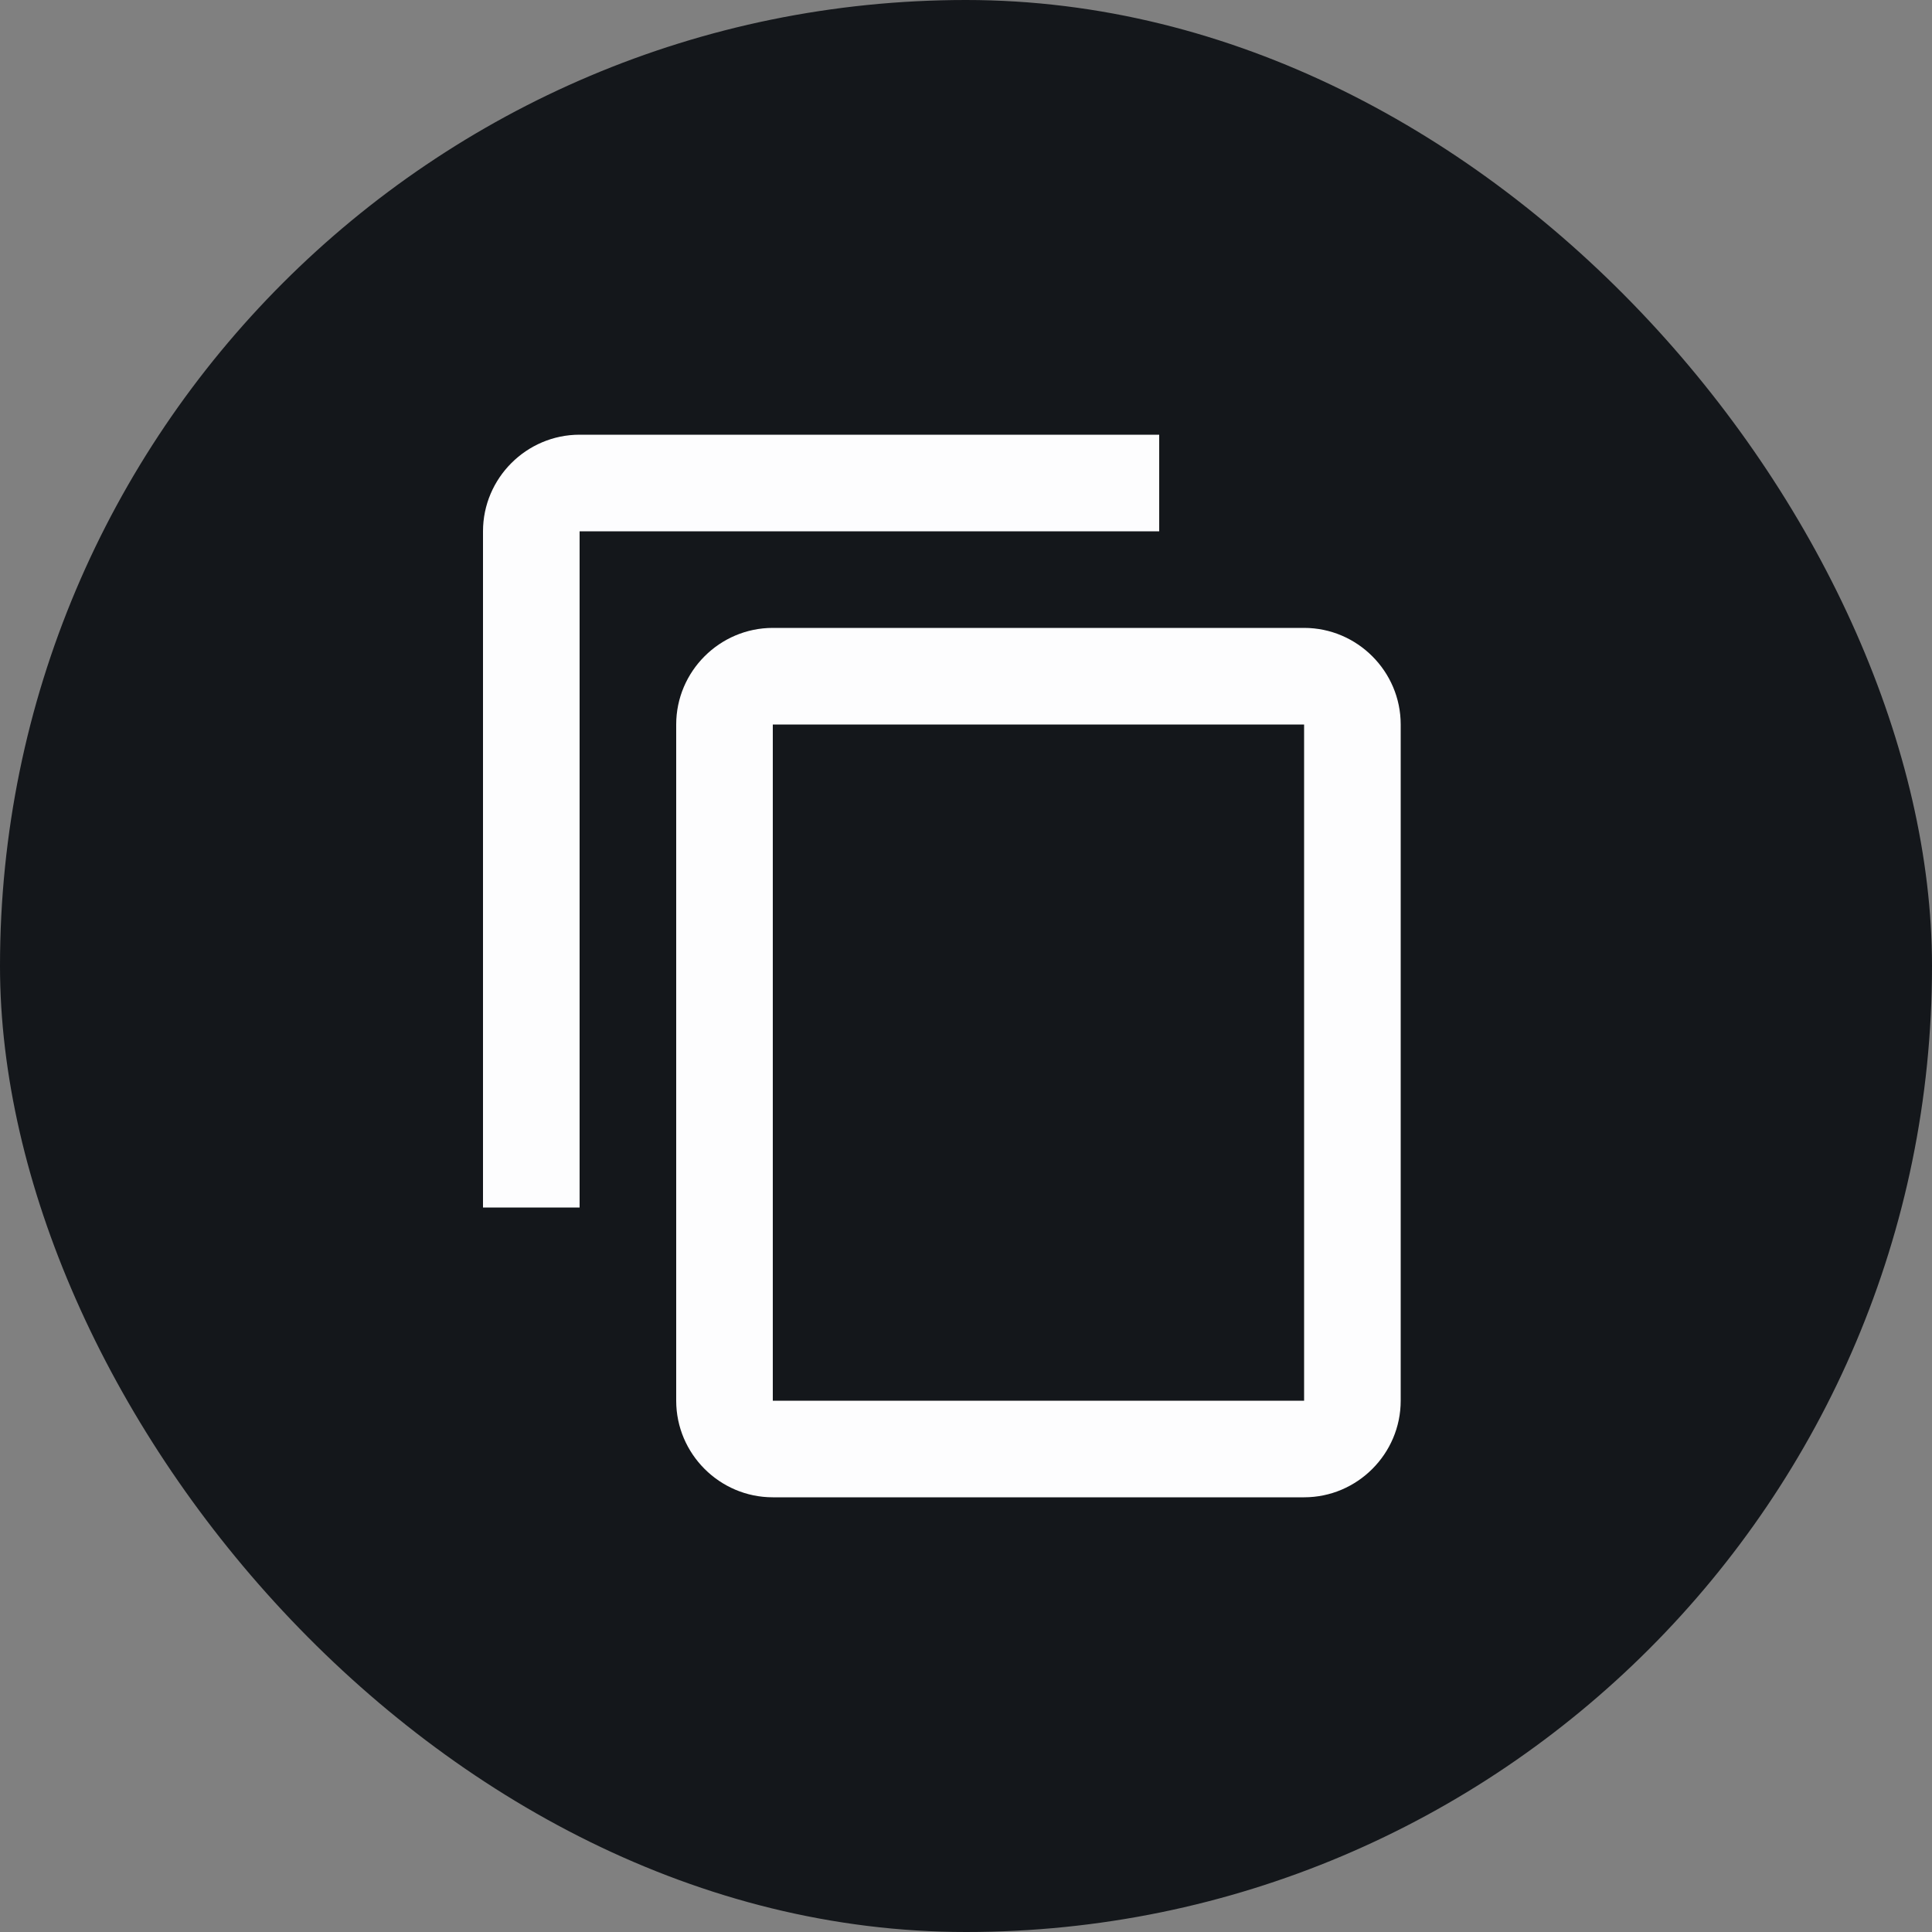 <svg width="40" height="40" viewBox="0 0 40 40" fill="none" xmlns="http://www.w3.org/2000/svg">
<rect x="0" y="0" width="40" height="40" fill="#808080" stroke="none"/>
<rect width="40" height="40" rx="20" fill="#14171B"/>
<g clip-path="url(#clip0_12880_33673)">
<path d="M24 9H12C10.9 9 10 9.9 10 11V25H12V11H24V9ZM27 13H16C14.9 13 14 13.9 14 15V29C14 30.1 14.9 31 16 31H27C28.1 31 29 30.1 29 29V15C29 13.9 28.1 13 27 13ZM27 29H16V15H27V29Z" fill="#FDFDFE"/>
</g>
<defs>
<clipPath id="clip0_12880_33673">
<rect width="24" height="24" fill="white" transform="translate(8 8)"/>
</clipPath>
</defs>
</svg>
